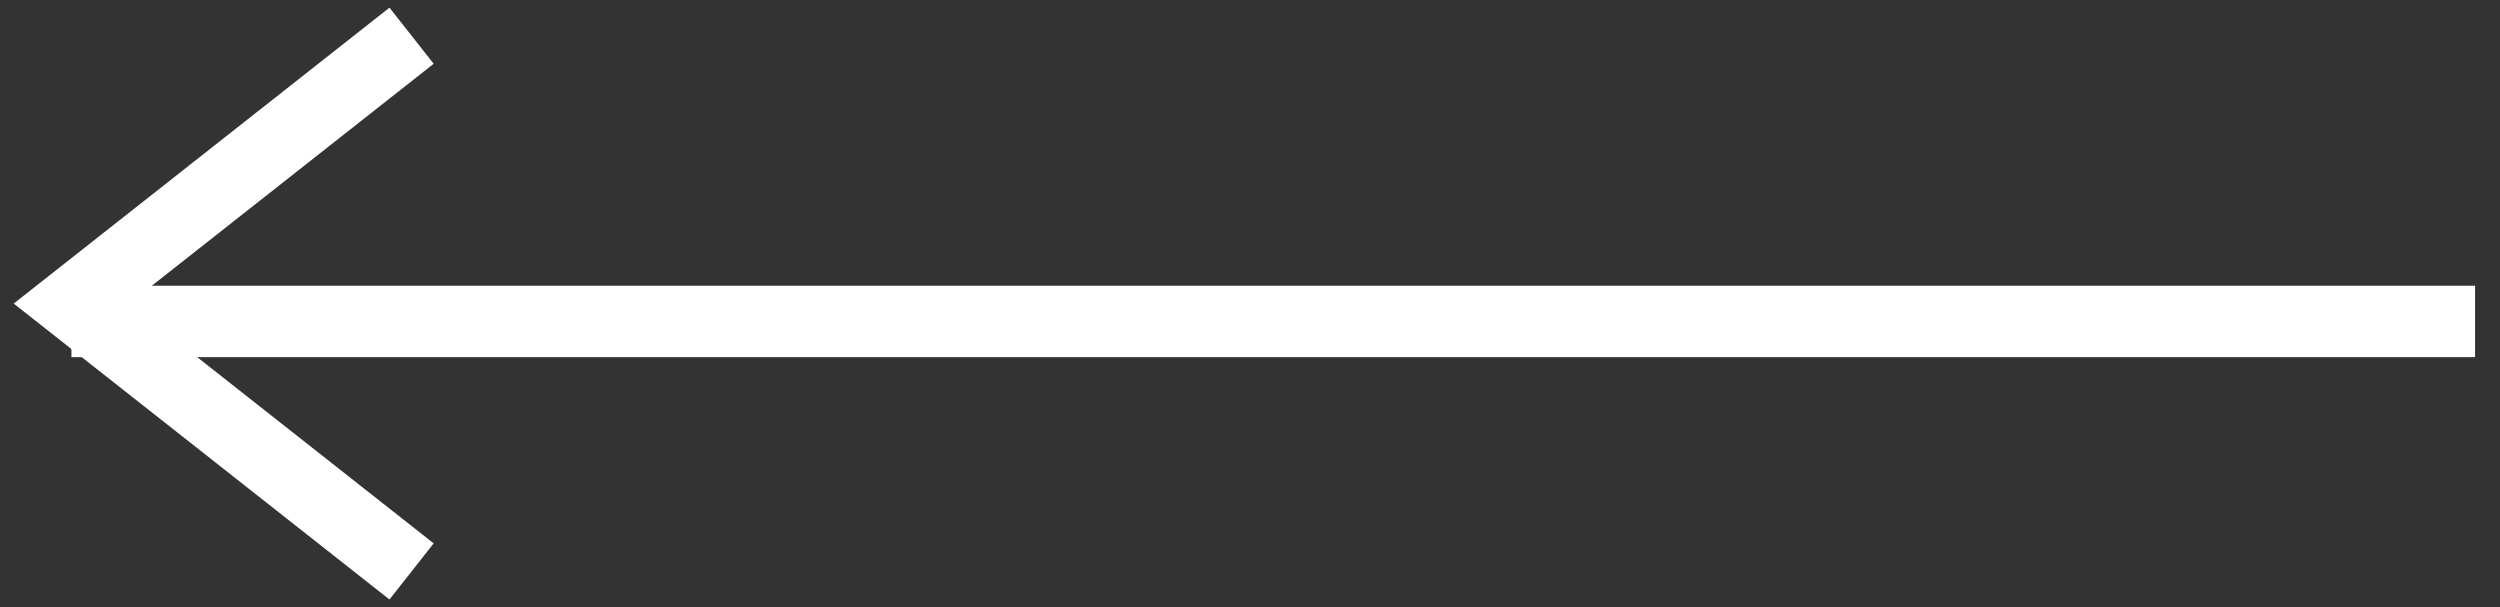 <svg width="70" height="17" viewBox="0 0 70 17" fill="none" xmlns="http://www.w3.org/2000/svg">
<rect x="0" y="0" width="70" height="17" fill="#333333" stroke="none"/>
<path d="M11.524 1L2 8.5L11.524 16" stroke="white" stroke-width="2"/>
<path d="M2 9H69.302" stroke="white" stroke-width="2"/>
</svg>
